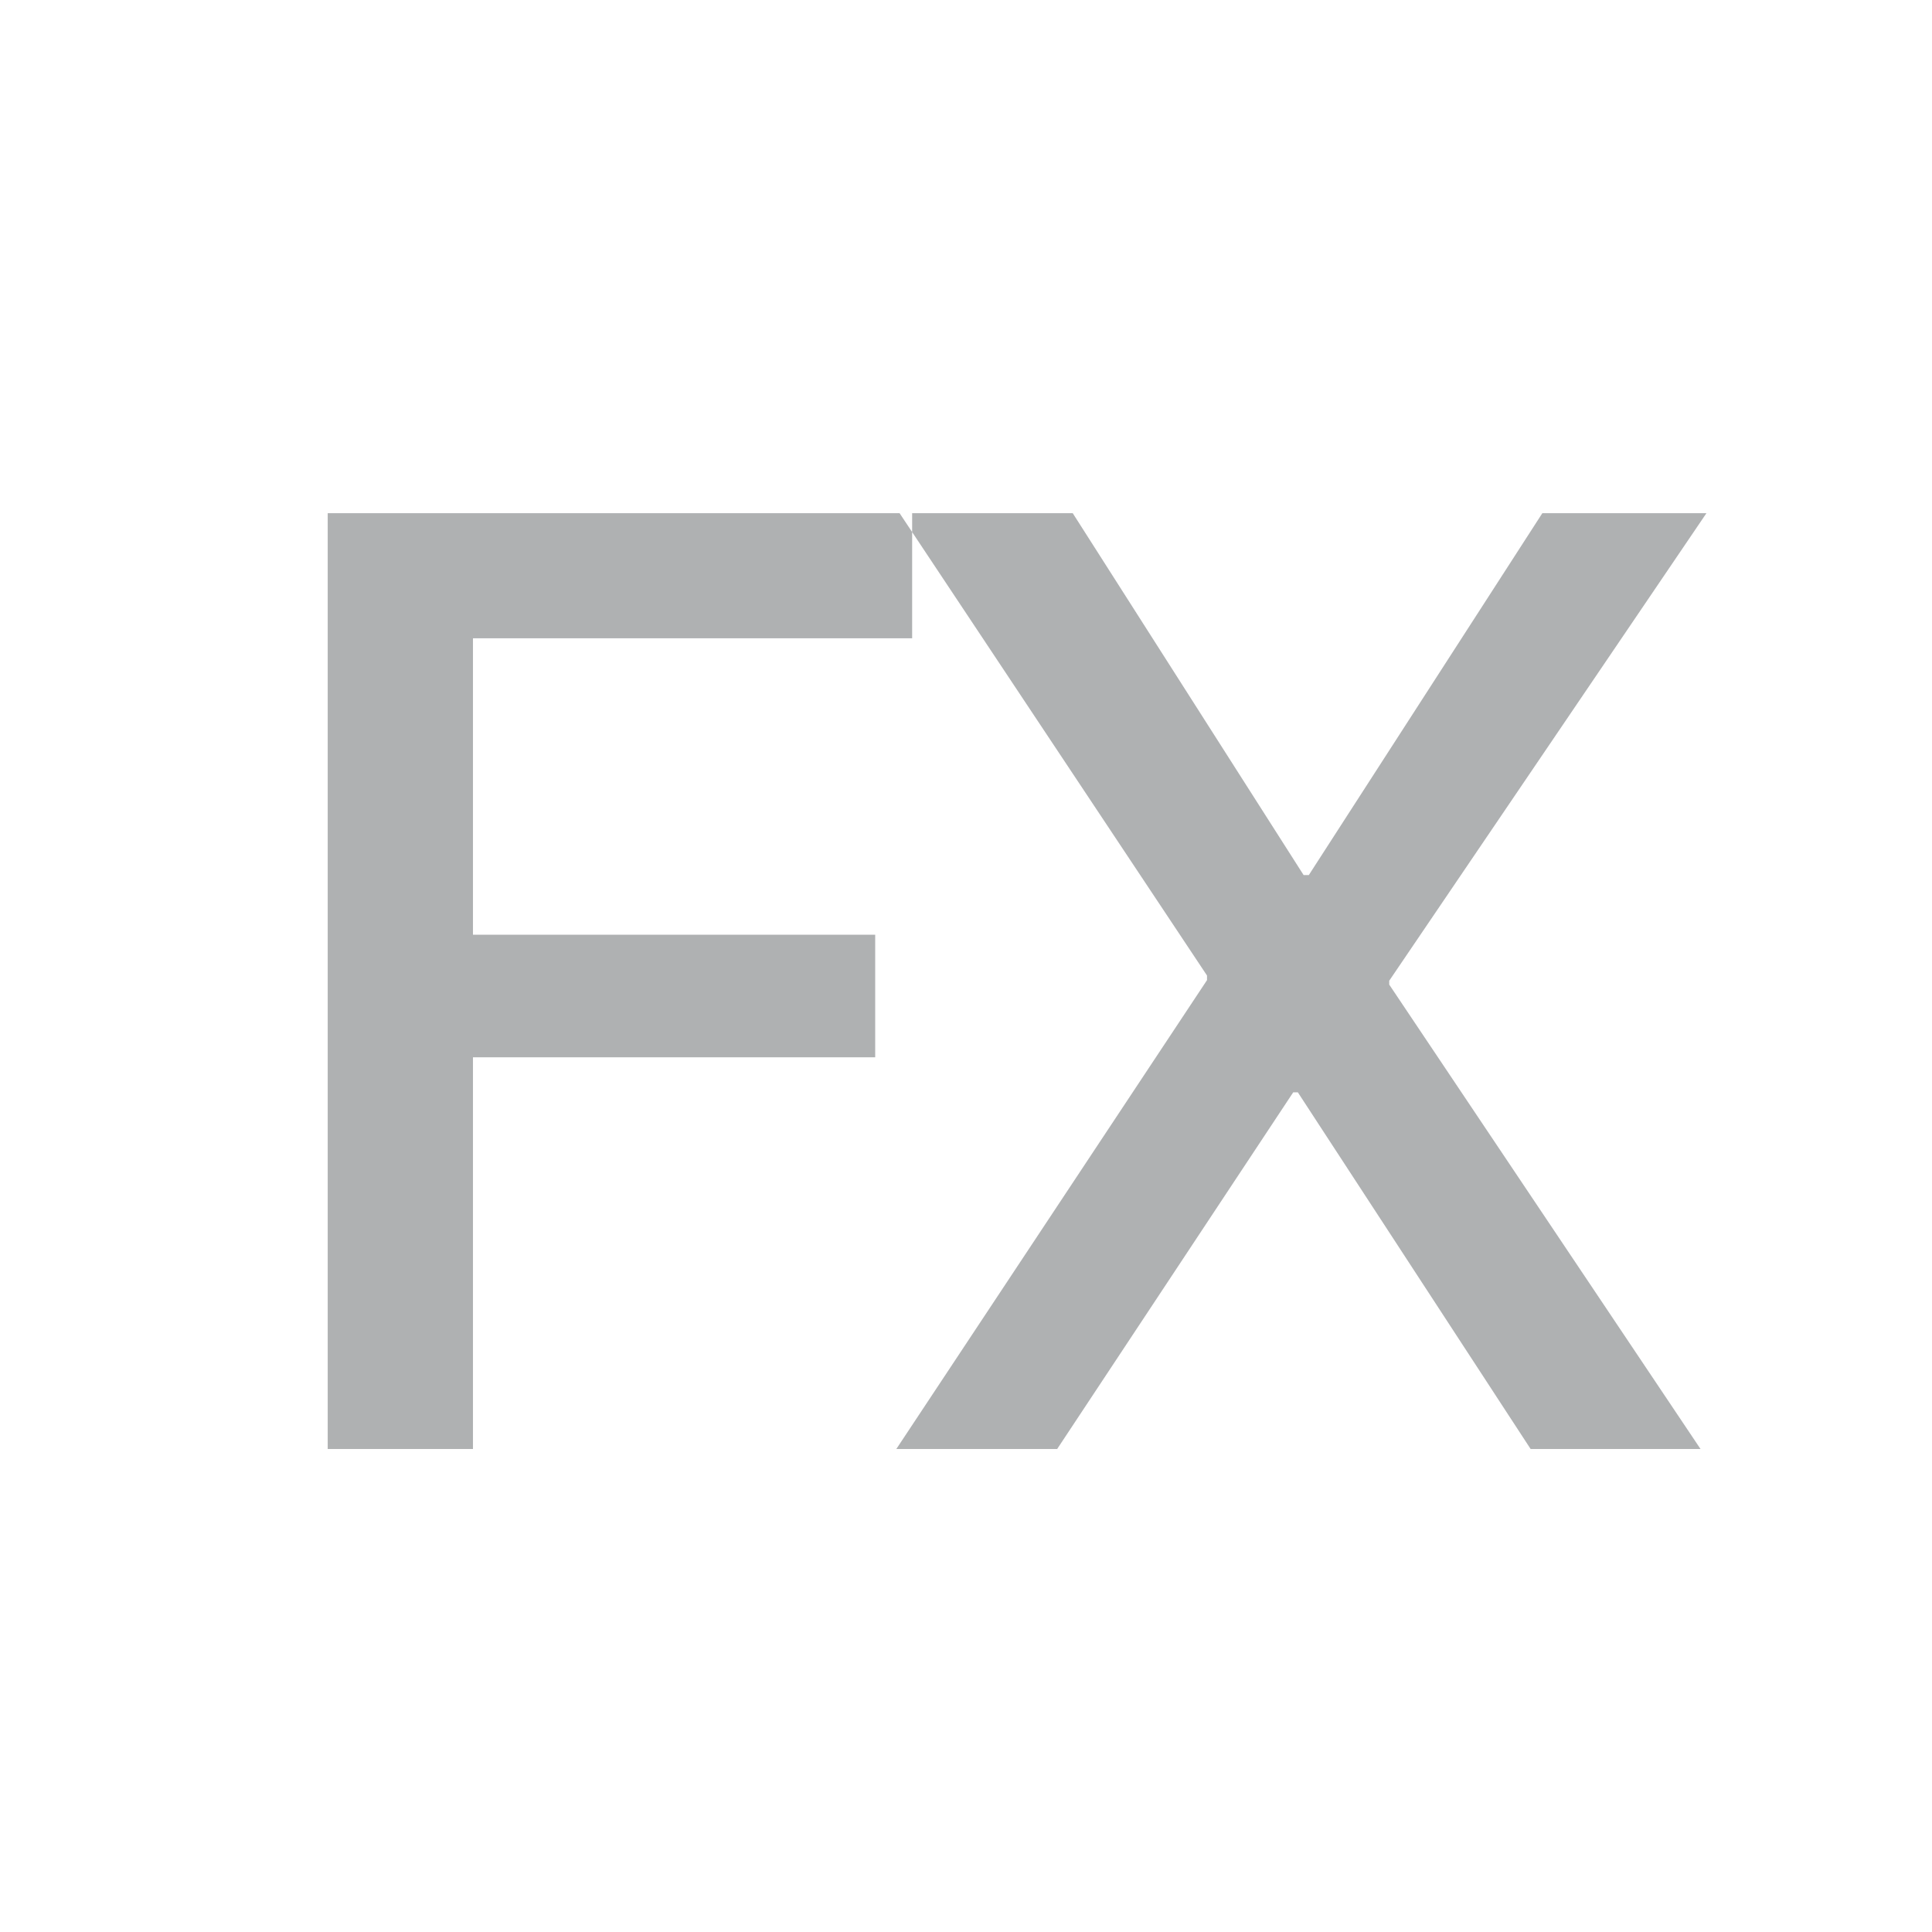 <?xml version="1.0" encoding="UTF-8" standalone="no"?>
<svg width="16px" height="16px" viewBox="0 0 16 16" version="1.1" xmlns="http://www.w3.org/2000/svg" xmlns:xlink="http://www.w3.org/1999/xlink">
    <!-- Generator: Sketch 45.1 (43504) - http://www.bohemiancoding.com/sketch -->
    <title>ic_formula disable</title>
    <desc>Created with Sketch.</desc>
    <defs></defs>
    <g id="修改" stroke="none" stroke-width="1" fill="none" fill-rule="evenodd" opacity="0.4">
        <g id="notes-Full-functions-Copy" transform="translate(-660, -576)">
            <g id="Group-8" transform="translate(366, 576)">
                <g id="Group-12" transform="translate(294, 0)">
                    <rect id="Rectangle-3" opacity="0.171" x="0" y="0" width="16" height="16"></rect>
                    <path d="M3.917,12 L2.714,12 L2.714,4.25 L7.554,4.25 L7.554,5.286 L3.917,5.286 L3.917,7.741 L7.248,7.741 L7.248,8.756 L3.917,8.756 L3.917,12 Z M7.423,12 L9.996,8.117 L9.996,8.079 L7.45,4.25 L8.884,4.25 L10.796,7.247 L10.839,7.247 L12.773,4.25 L14.132,4.25 L11.505,8.122 L11.505,8.154 L14.083,12 L12.676,12 L10.748,9.046 L10.71,9.046 L8.755,12 L7.423,12 Z" id="FX" fill="#363B3F"></path>
                </g>
            </g>
        </g>
    </g>
</svg>